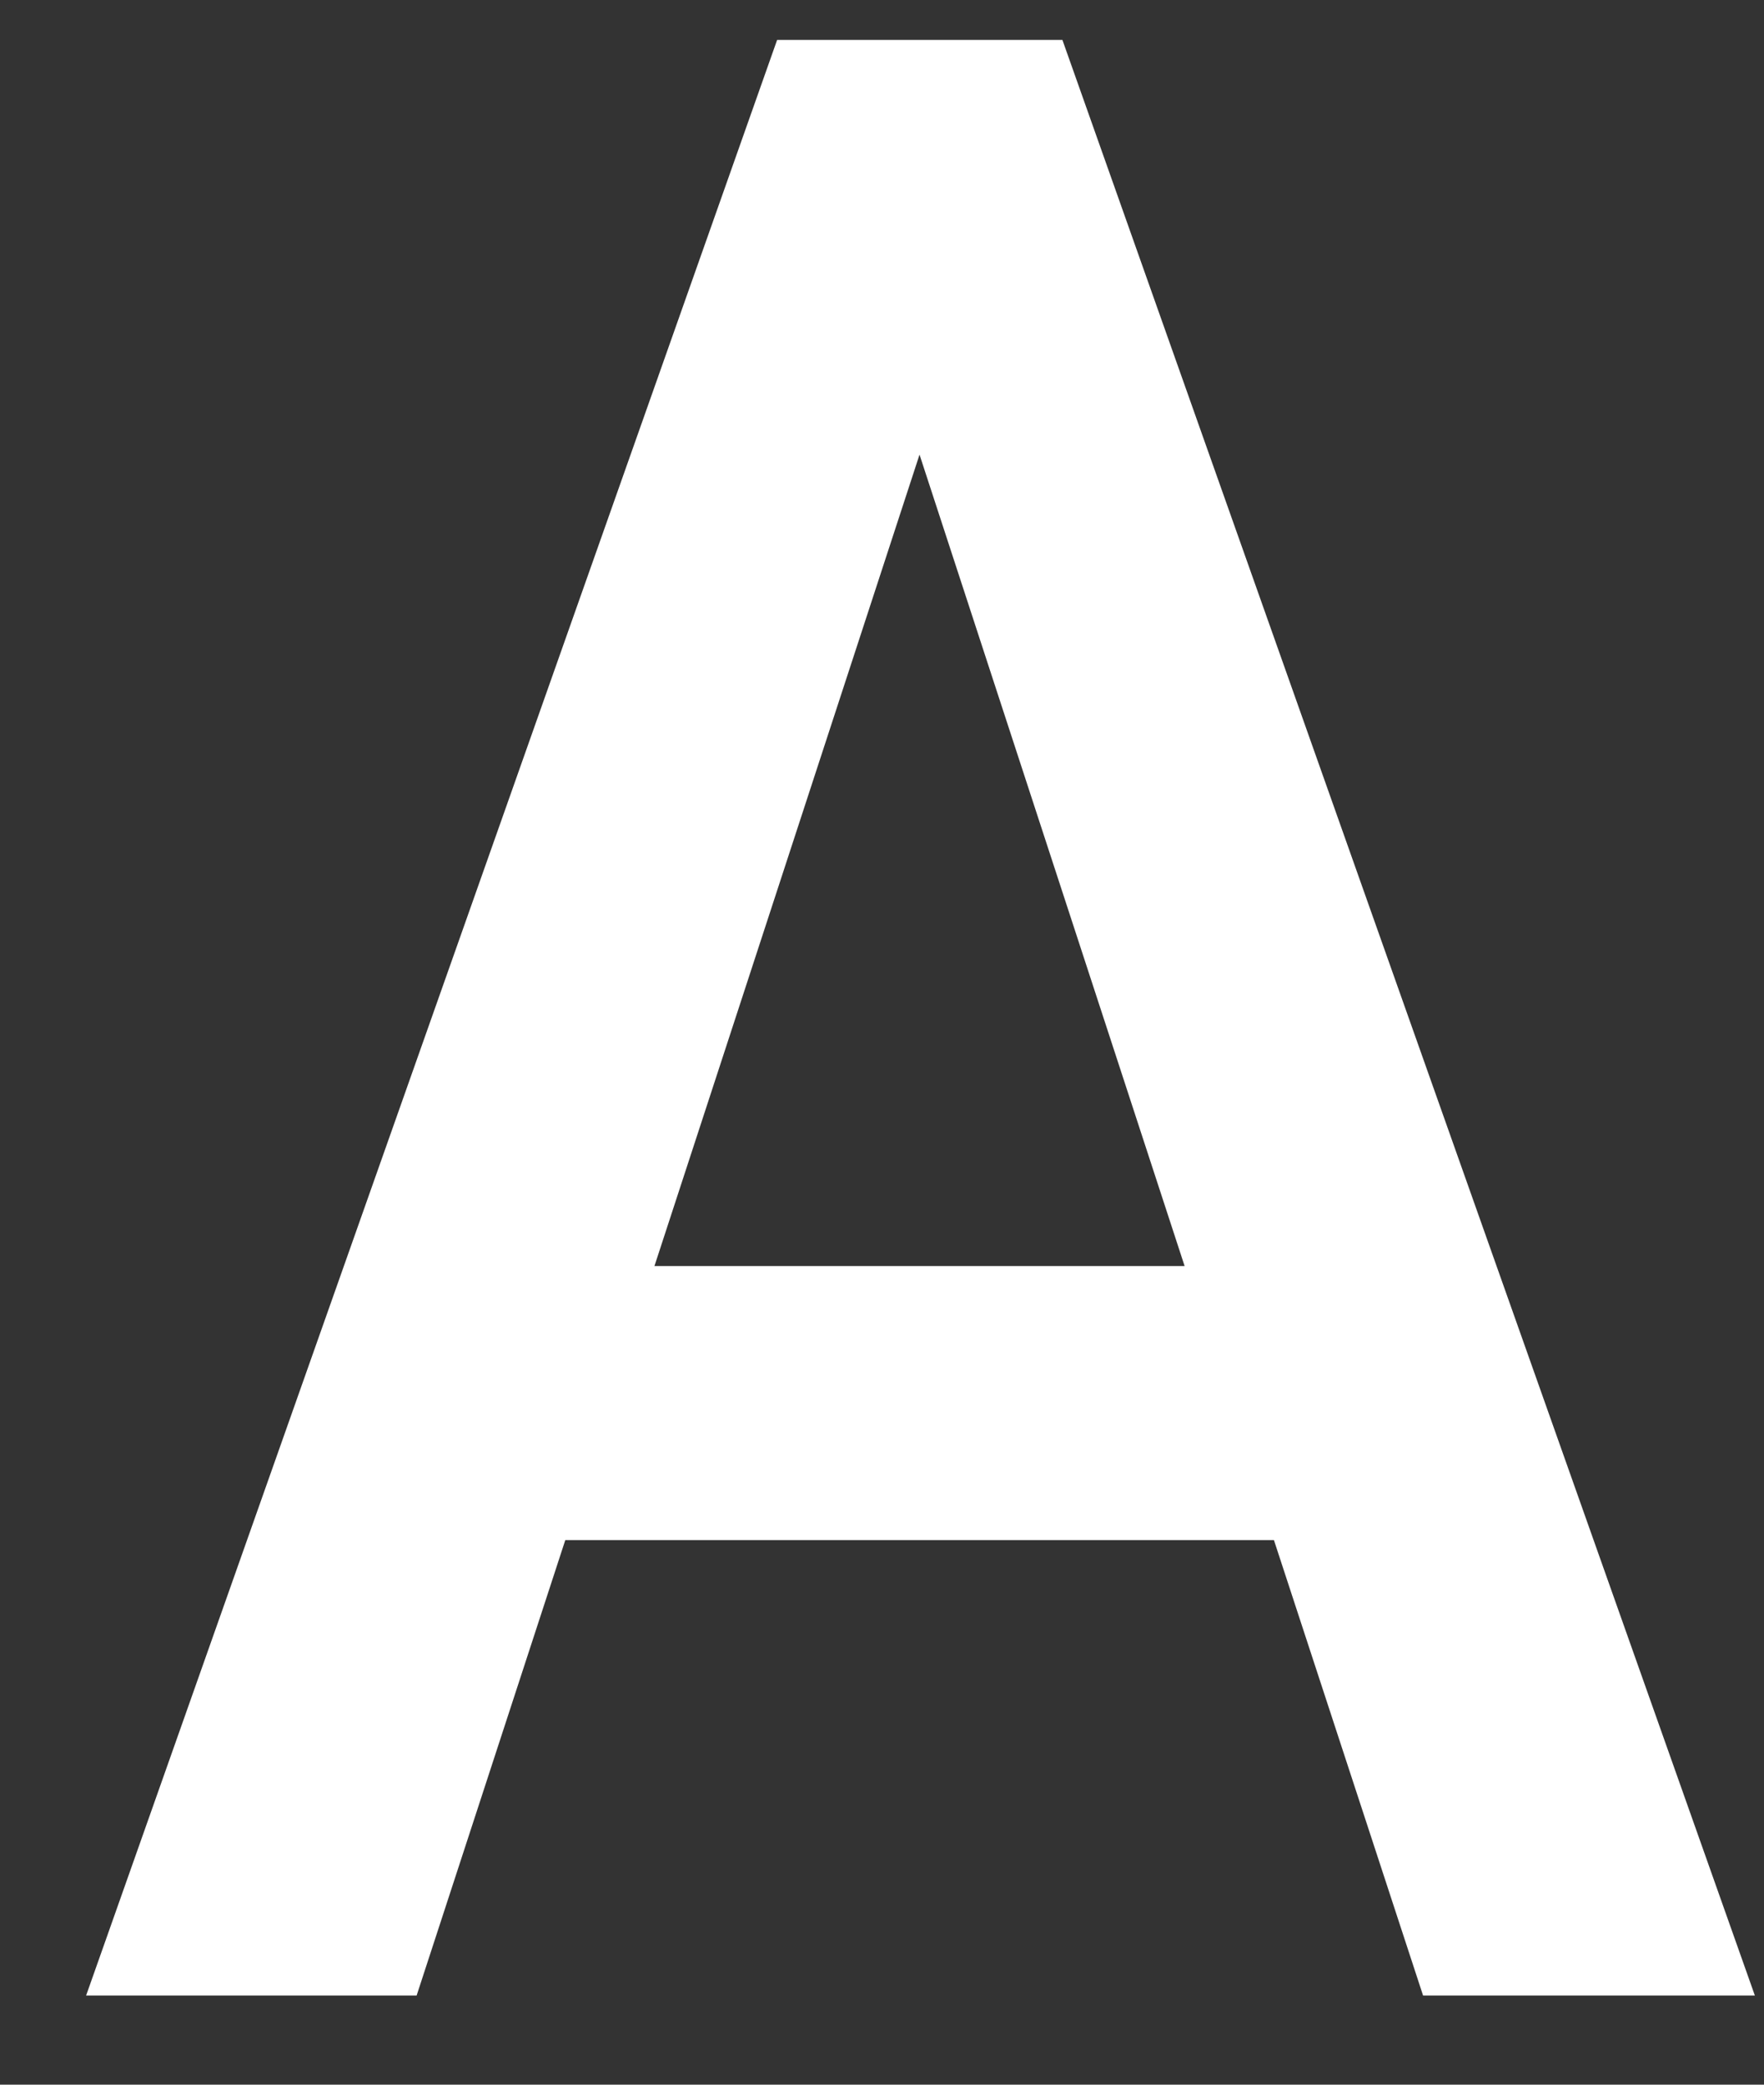 ﻿<?xml version="1.0" encoding="utf-8"?>
<svg version="1.1" xmlns:xlink="http://www.w3.org/1999/xlink" width="11px" height="13px" xmlns="http://www.w3.org/2000/svg">
  <rect width="100%" height="100%" fill="#333333" stroke="none"/>
  <g transform="matrix(1 0 0 1 -577 -499 )">
    <path d="M 8.874 12.444  L 7.944 9.604  L 3.525 9.604  L 2.598 12.444  L 0.537 12.444  L 4.846 0.249  L 6.625 0.249  L 10.943 12.444  L 8.874 12.444  Z M 5.734 2.835  L 4.081 7.895  L 7.387 7.895  L 5.734 2.835  Z " fill-rule="nonzero" fill="#ffffff" stroke="none" transform="matrix(1 0 0 1 577 499 )" />
  </g>
</svg>